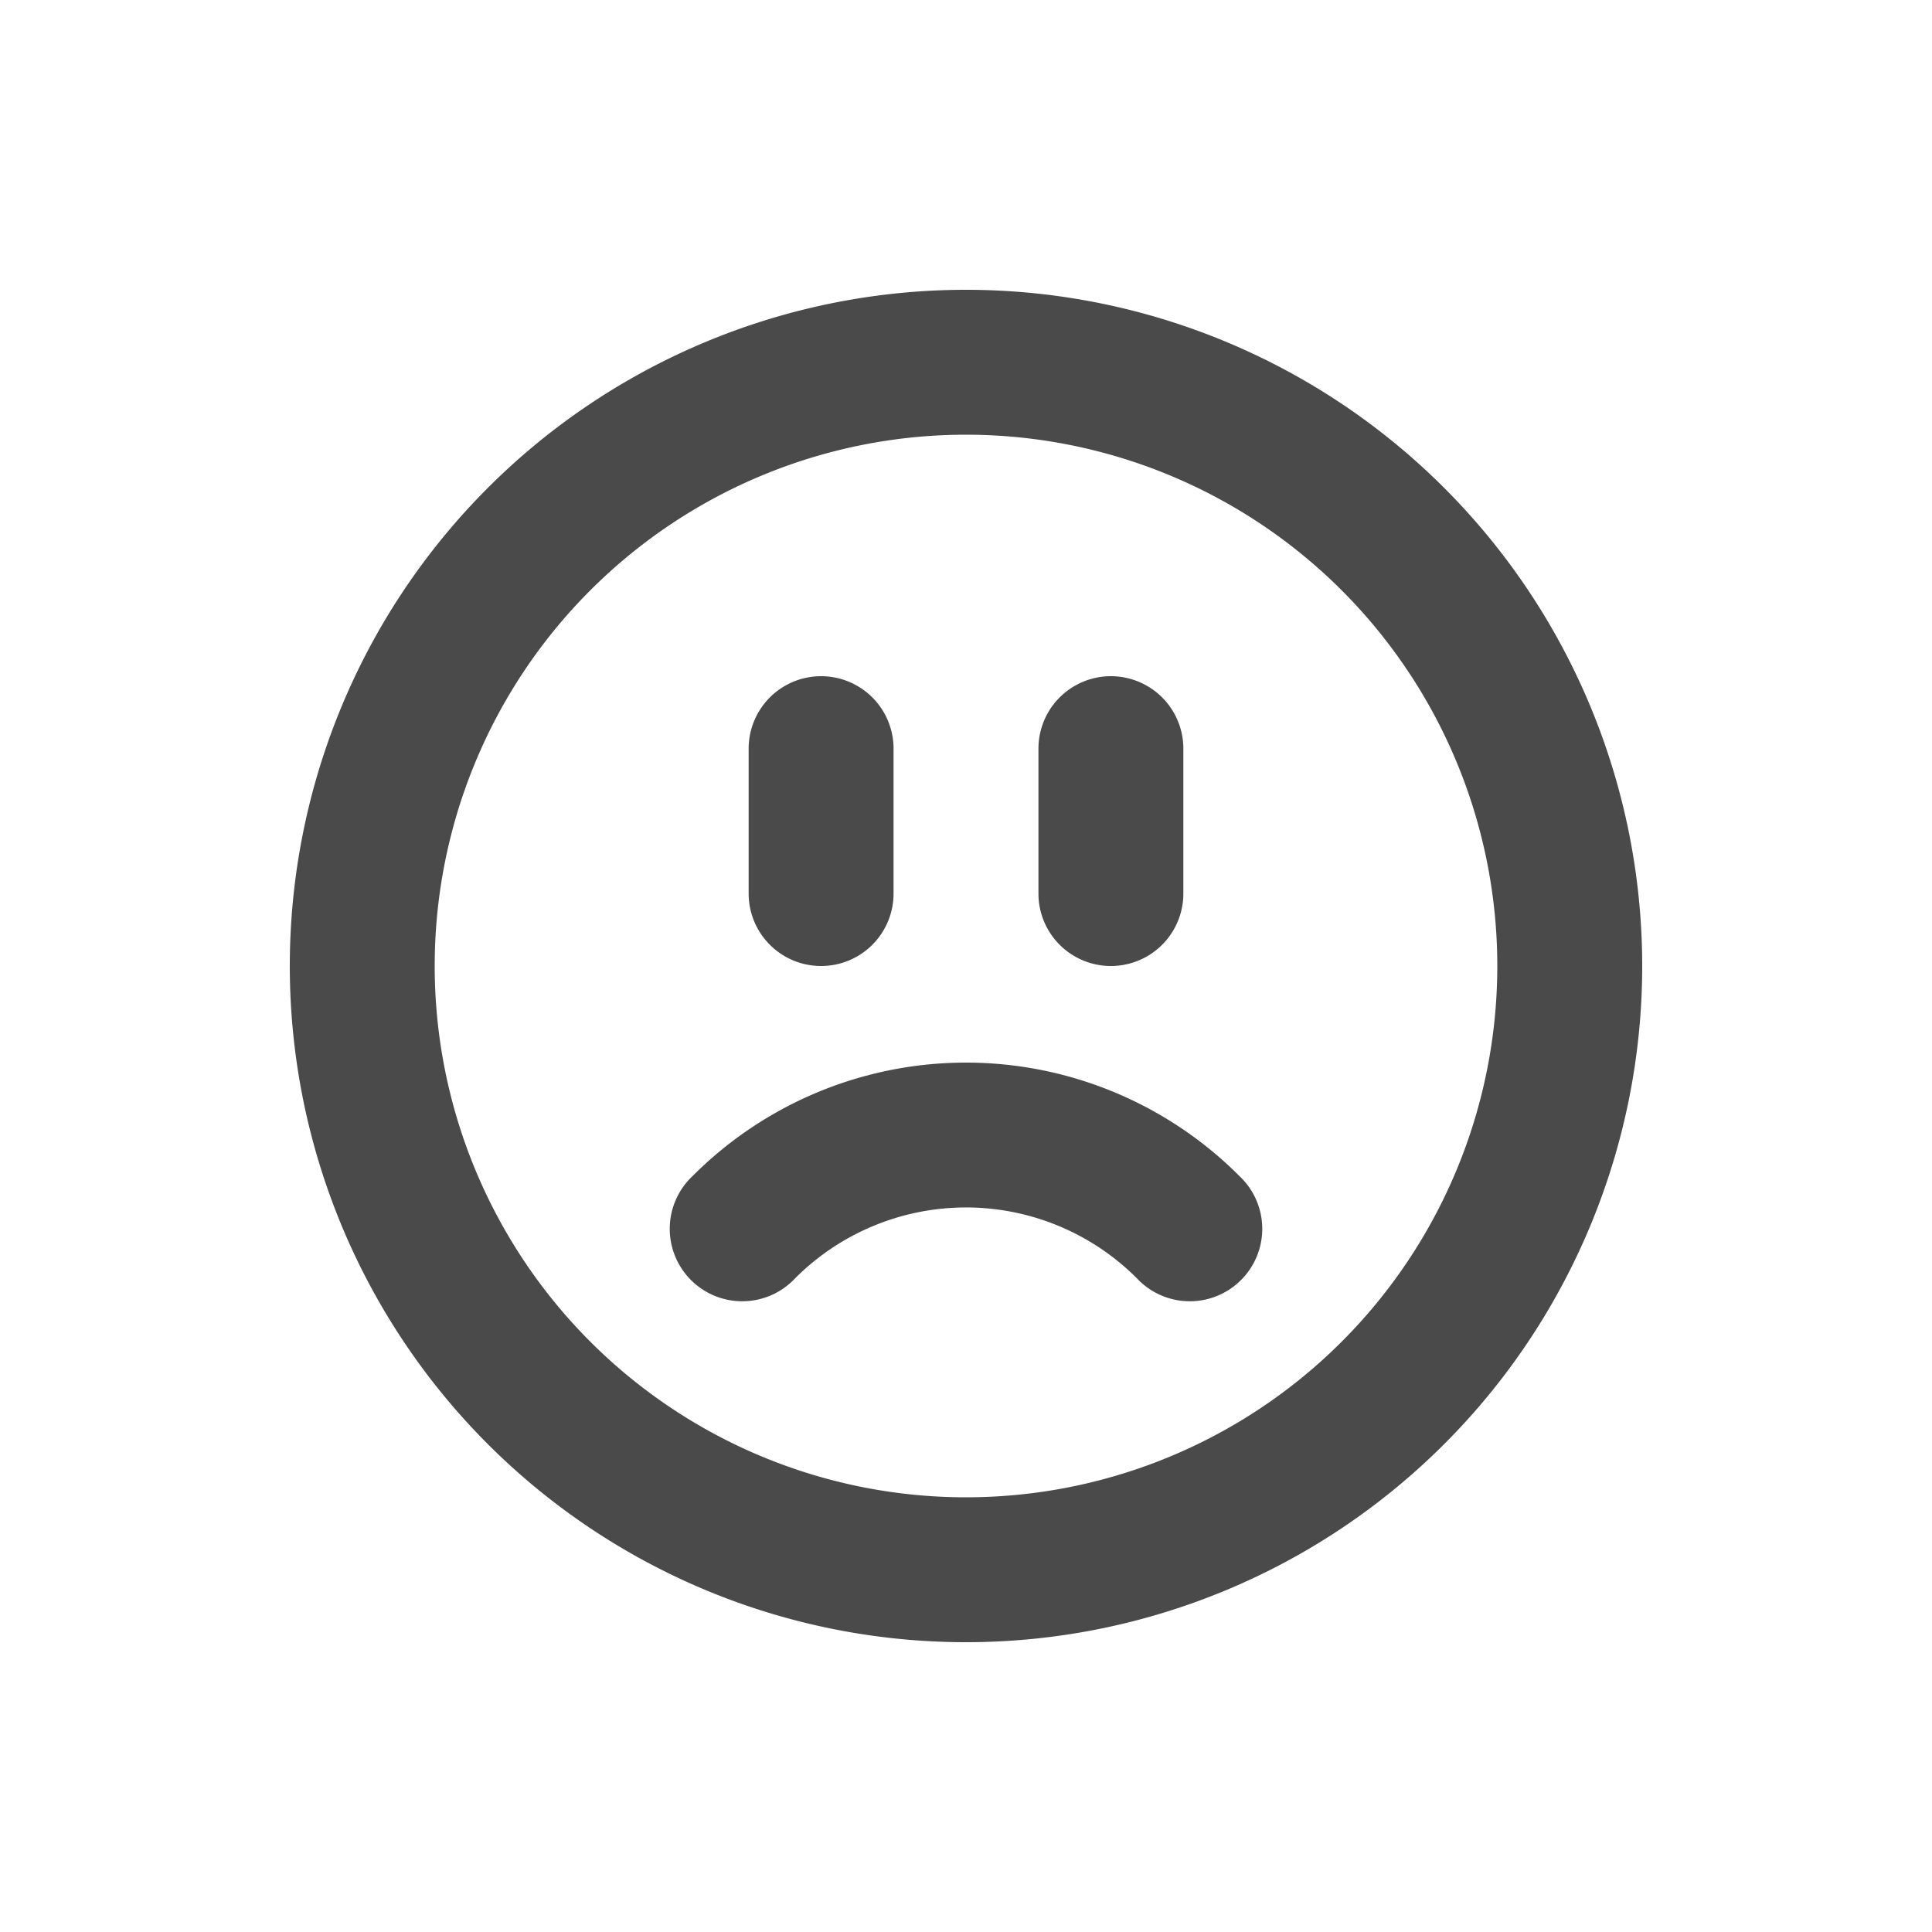 <svg viewBox="0 0 20 20" xmlns="http://www.w3.org/2000/svg"><path fill-rule="evenodd" d="M15.5 10a5.5 5.5 0 1 1-11 0 5.5 5.5 0 0 1 11 0Zm1.5 0a7 7 0 1 1-14 0 7 7 0 0 1 14 0Zm-7.957 2.69a2.5 2.5 0 0 1 2.725.542.75.75 0 1 0 1.06-1.06 3.998 3.998 0 0 0-5.656 0 .75.75 0 1 0 1.06 1.06 2.5 2.5 0 0 1 .811-.542Zm1.707-4.94a.75.75 0 0 1 1.5 0v1.5a.75.75 0 0 1-1.5 0v-1.5Zm-2.25-.75a.75.75 0 0 0-.75.75v1.5a.75.75 0 0 0 1.5 0v-1.5a.75.75 0 0 0-.75-.75Z" fill="#4A4A4A"/></svg>